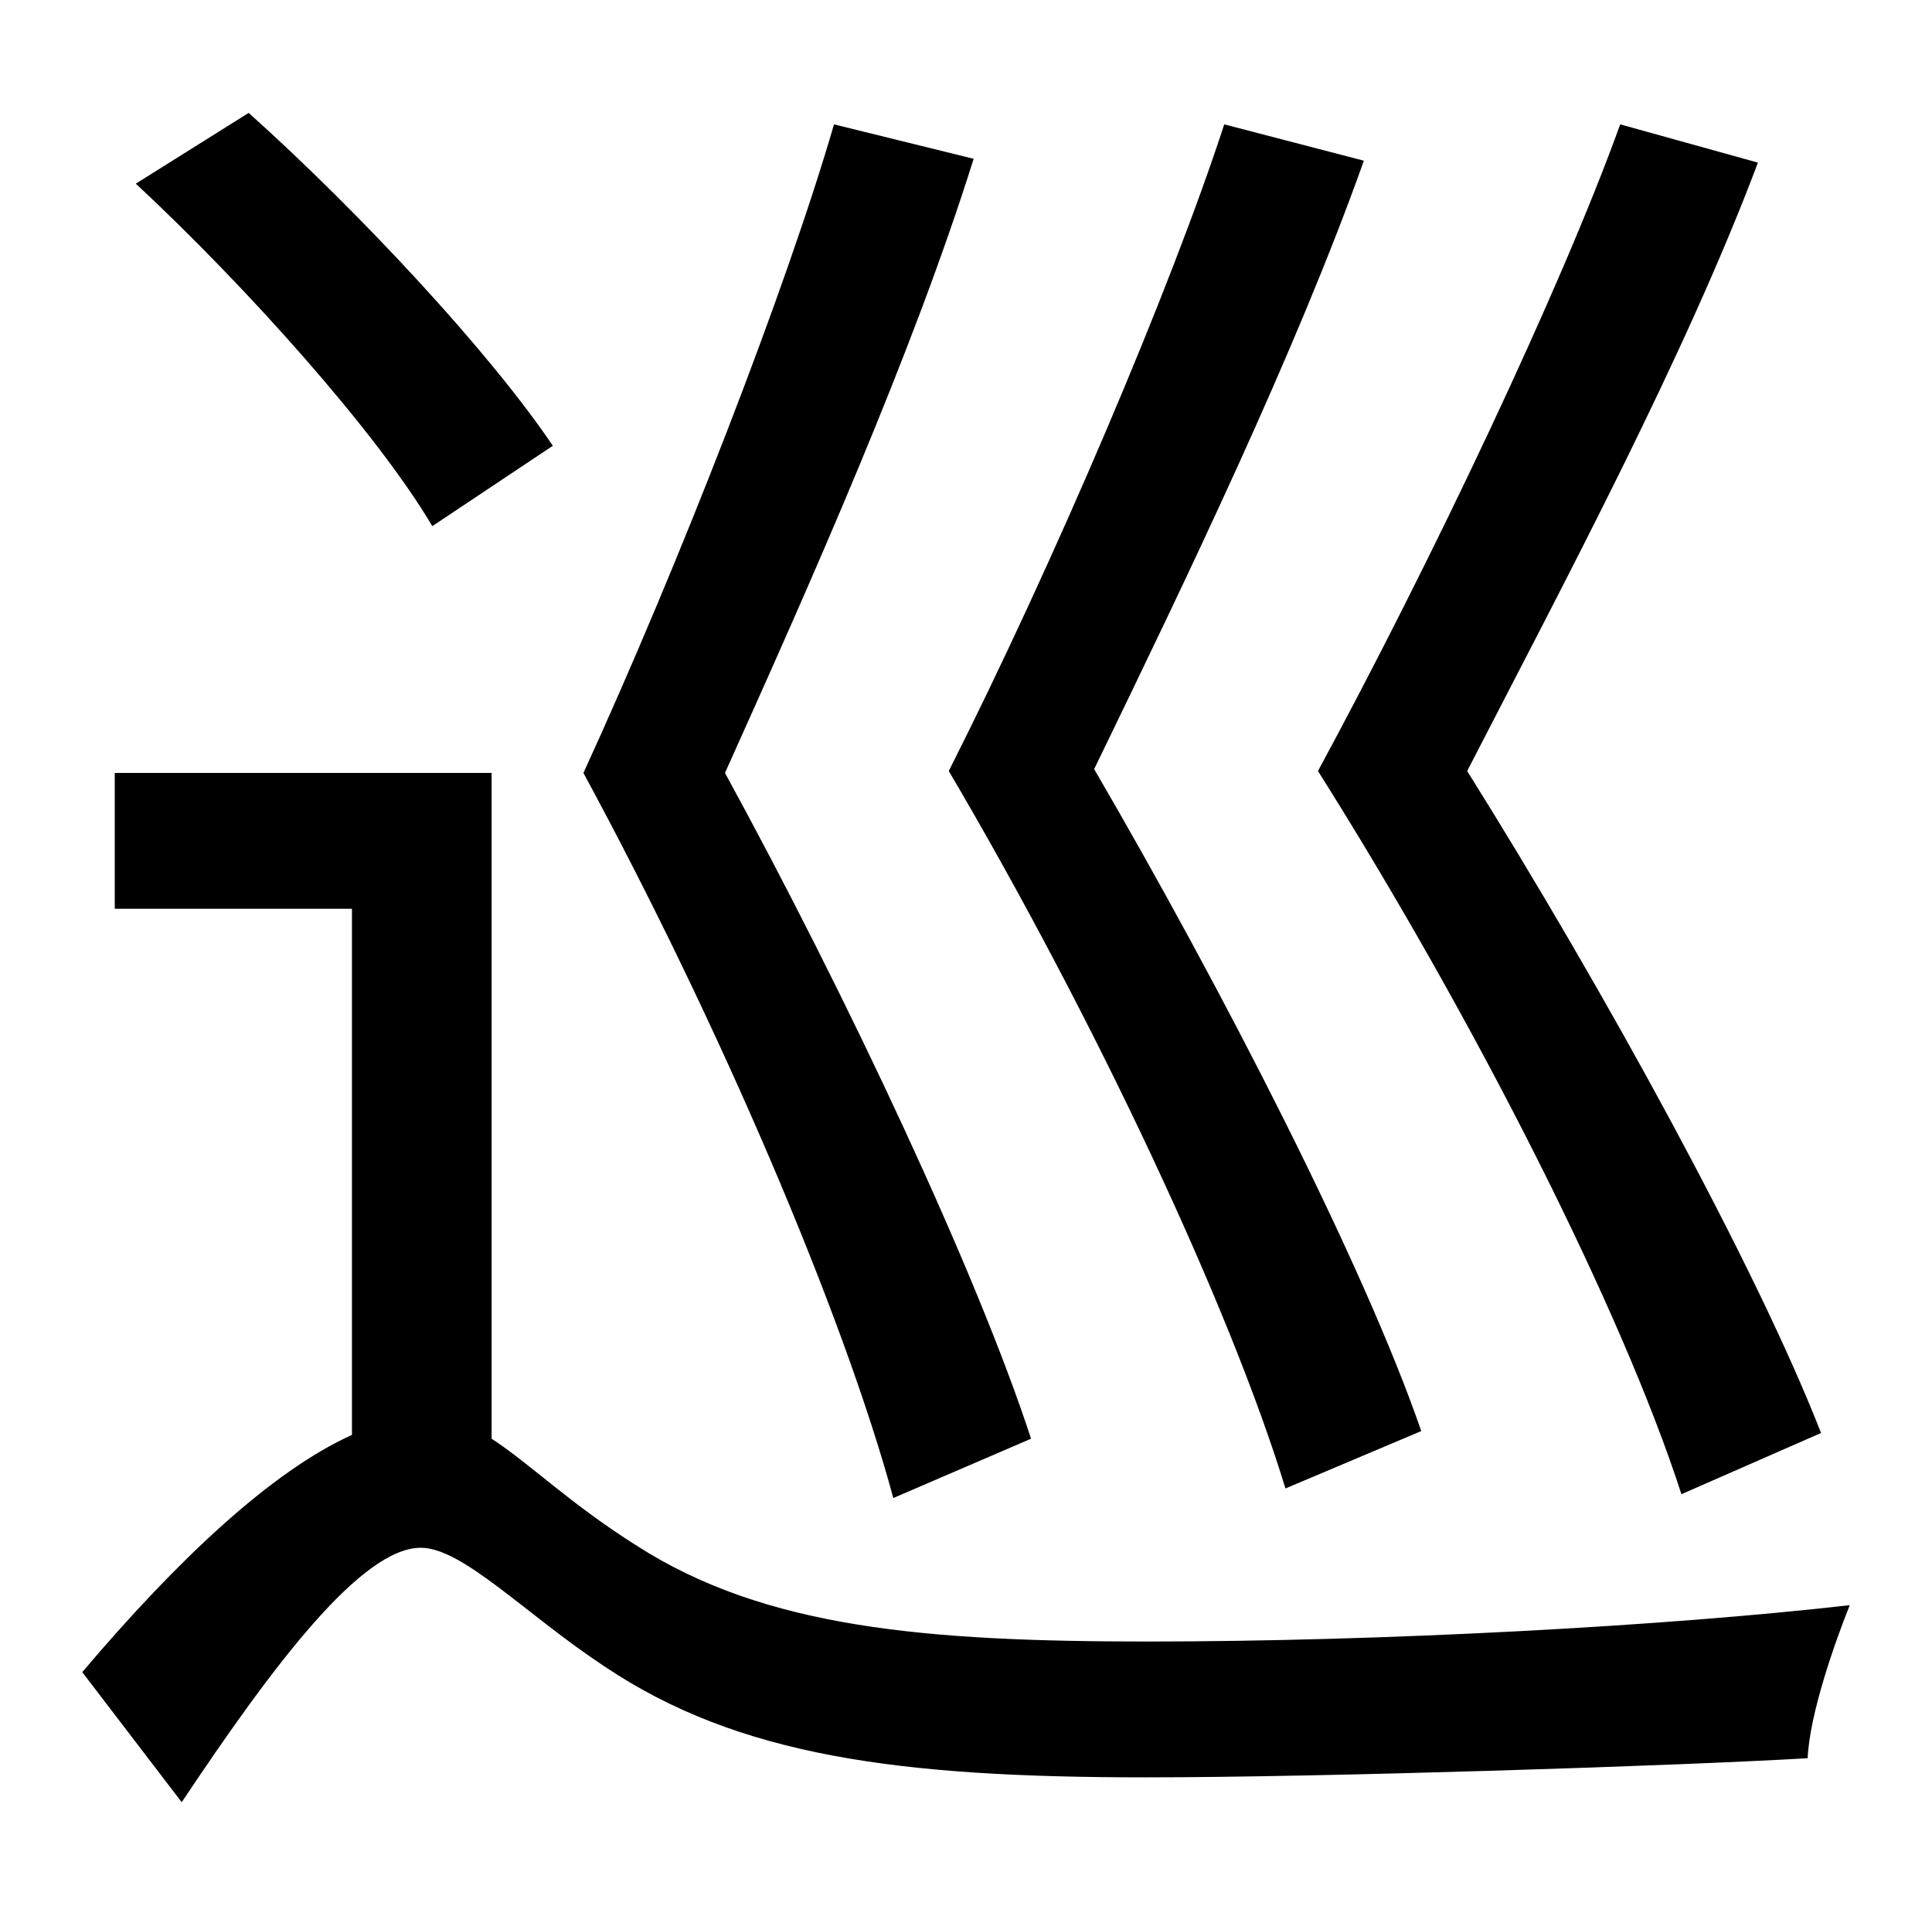 <?xml version="1.0" standalone="no"?>
<!DOCTYPE svg PUBLIC "-//W3C//DTD SVG 1.1//EN" "http://www.w3.org/Graphics/SVG/1.1/DTD/svg11.dtd" >
<svg xmlns="http://www.w3.org/2000/svg" xmlns:xlink="http://www.w3.org/1999/xlink" version="1.1" viewBox="-10 0 1010 1000">
   <path fill="currentColor"
d="M942 749l-73 32c-31 -96 -108 -248 -190 -378c59 -109 127 -252 158 -338l72 20c-38 101 -101 219 -152 318c72 115 151 259 185 346zM733 748l-71 30c-29 -95 -100 -246 -176 -375c55 -109 116 -252 144 -338l73 19c-36 101 -93 219 -141 318c67 115 141 259 171 346z
M529 752l-72 31c-26 -96 -91 -248 -162 -379c50 -109 106 -253 131 -339l73 18c-32 102 -85 221 -130 321c64 117 132 262 160 348zM279 233l-63 42c-29 -49 -97 -125 -155 -179l59 -37c58 52 126 125 159 174zM247 404v348c20 13 41 34 76 56c67 43 151 50 267 50
c123 0 271 -8 367 -19c-8 20 -21 57 -22 80c-68 4 -253 10 -346 10c-129 0 -213 -11 -283 -58c-41 -27 -74 -62 -96 -62c-31 0 -77 61 -125 133l-52 -68c50 -59 99 -105 141 -124v-275h-124v-71h197z" />
</svg>
